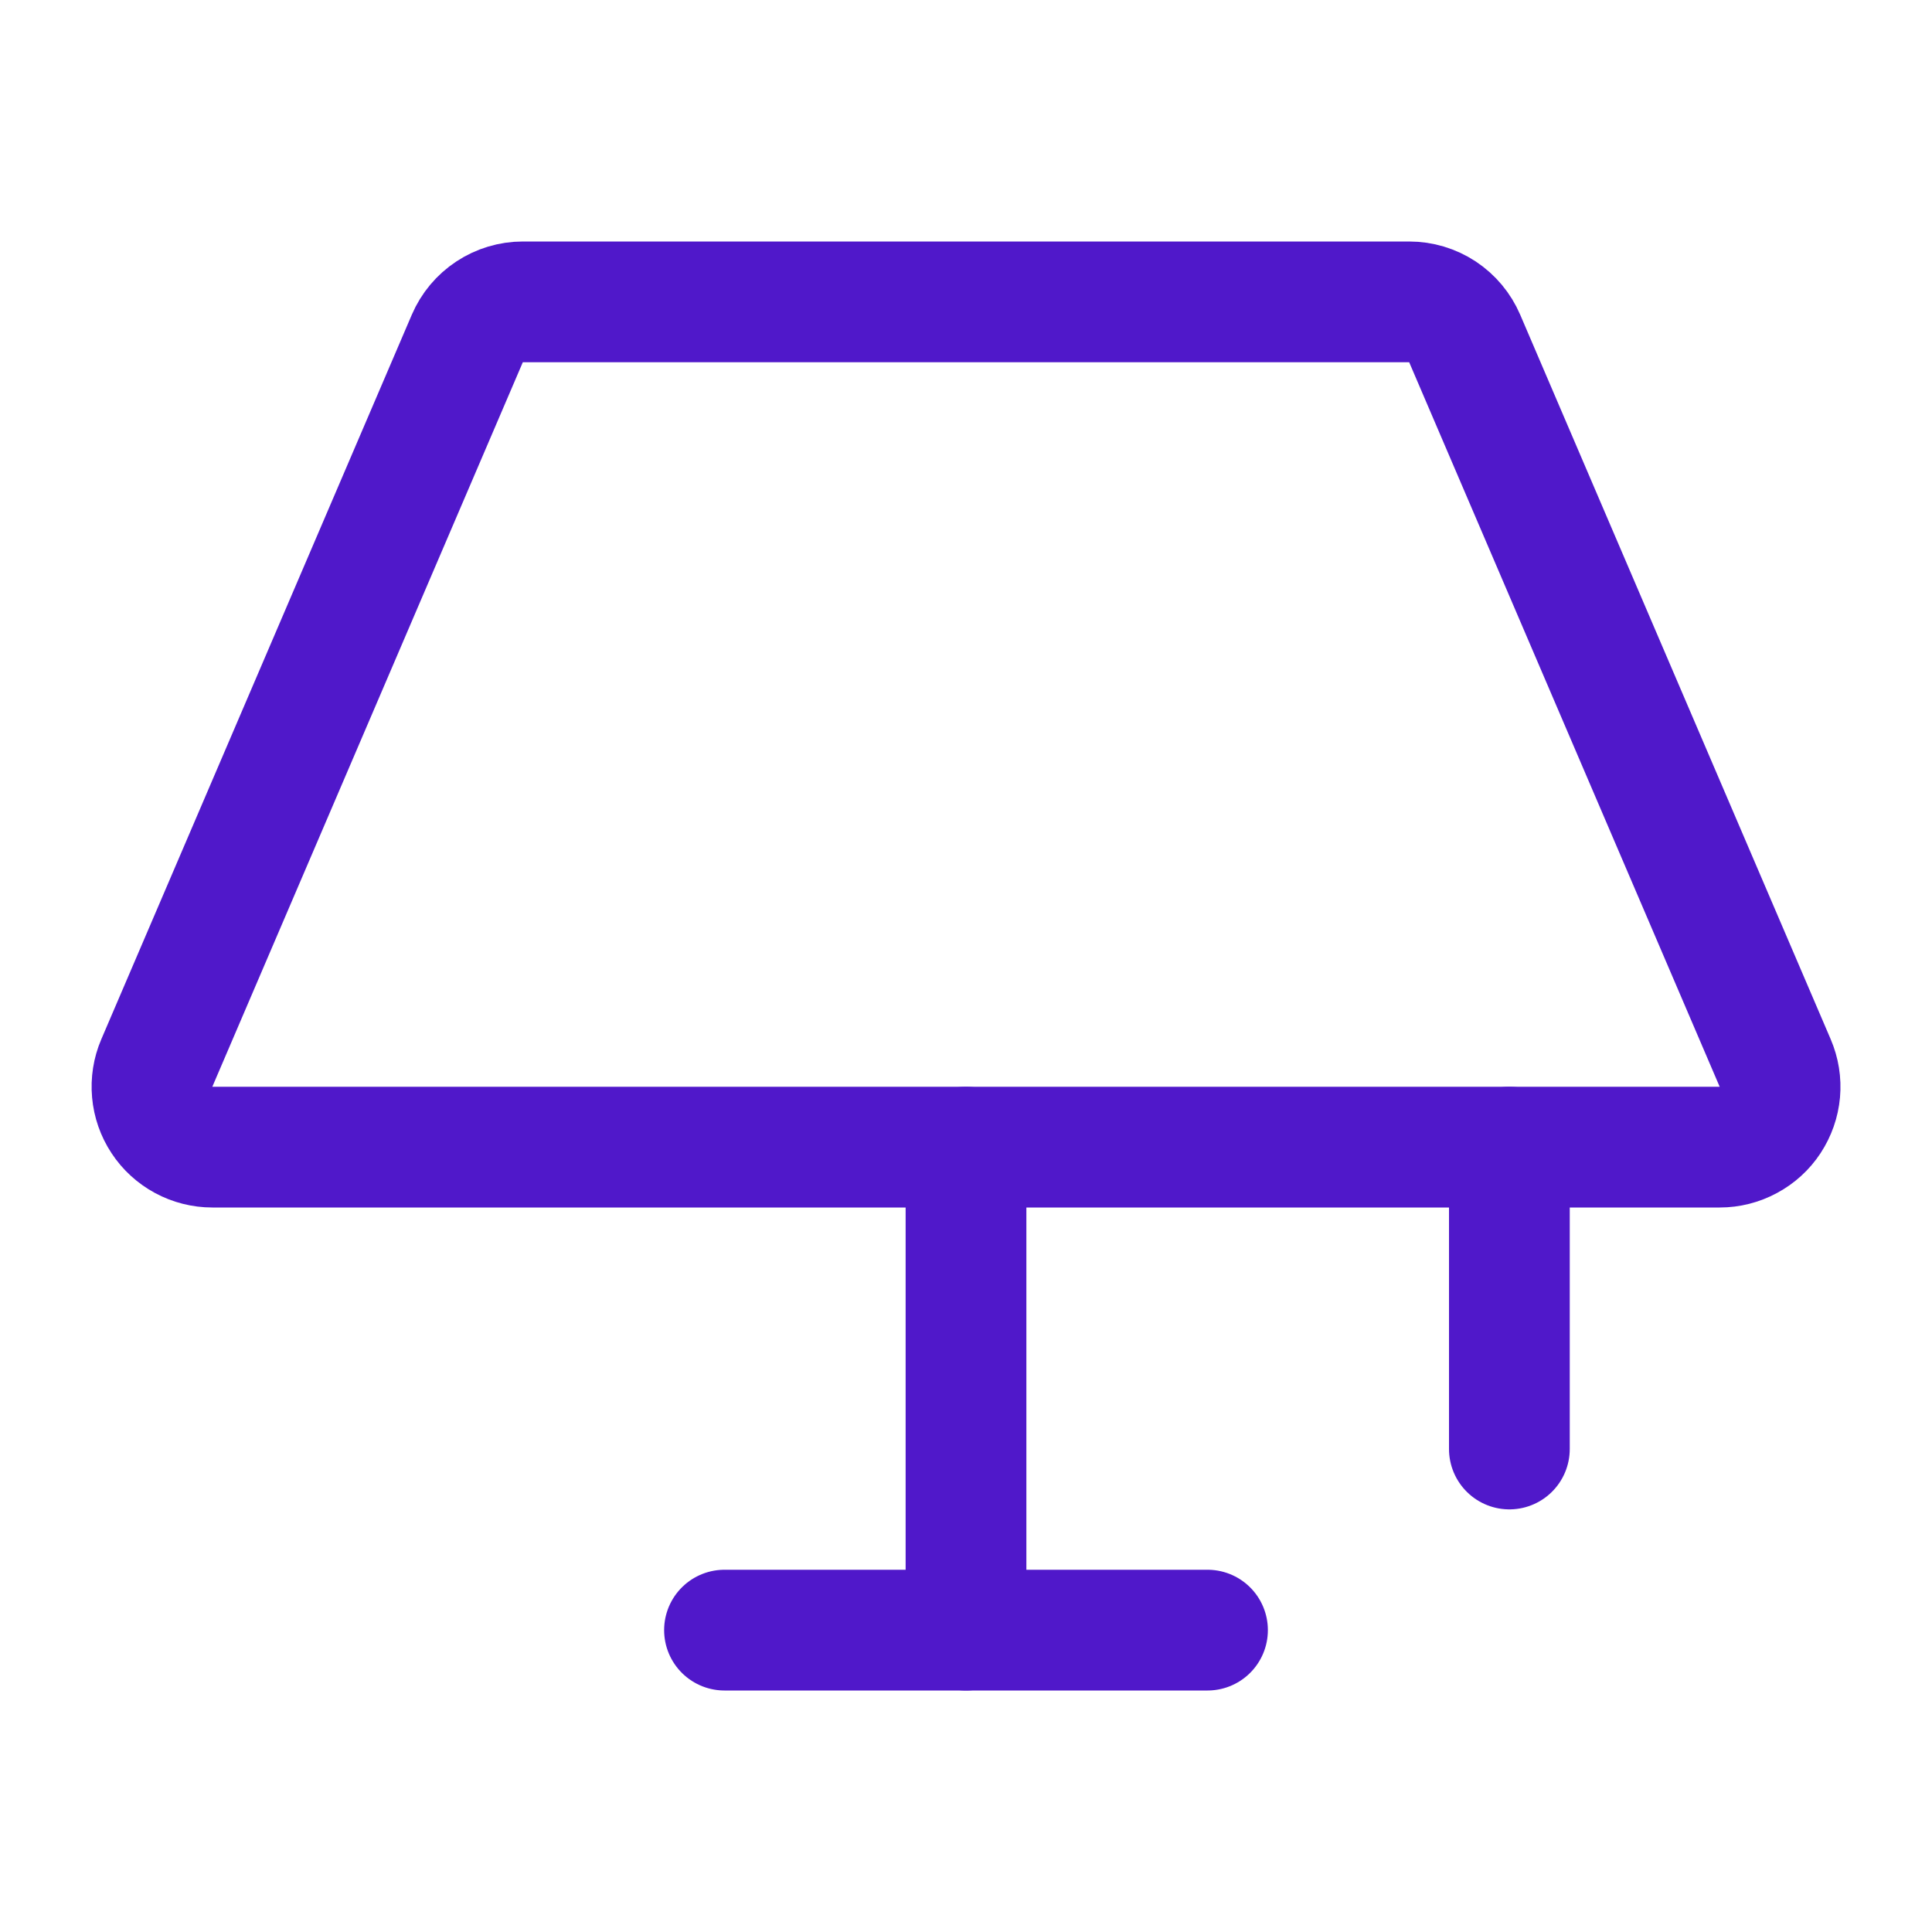 <svg width="24" height="24" viewBox="0 0 24 24" fill="none" xmlns="http://www.w3.org/2000/svg">
<path d="M6.495 3.75H17.506C17.652 3.75 17.796 3.793 17.919 3.874C18.041 3.955 18.137 4.07 18.195 4.205L22.052 13.205C22.101 13.319 22.121 13.443 22.11 13.567C22.099 13.69 22.057 13.809 21.989 13.913C21.921 14.017 21.828 14.101 21.718 14.16C21.609 14.219 21.487 14.25 21.363 14.25H2.638C2.514 14.25 2.391 14.219 2.282 14.16C2.173 14.101 2.08 14.017 2.012 13.913C1.943 13.809 1.902 13.69 1.891 13.567C1.88 13.443 1.899 13.319 1.948 13.205L5.805 4.205C5.863 4.07 5.959 3.955 6.082 3.874C6.205 3.793 6.348 3.75 6.495 3.75V3.75Z" stroke="#5018CA" stroke-width="1.5" stroke-linecap="round" stroke-linejoin="round"/>
<path d="M12 14.25V20.25" stroke="#5018CA" stroke-width="1.5" stroke-linecap="round" stroke-linejoin="round"/>
<path d="M9 20.25H15" stroke="#5018CA" stroke-width="1.5" stroke-linecap="round" stroke-linejoin="round"/>
<path d="M18.75 14.25V18" stroke="#5018CA" stroke-width="1.5" stroke-linecap="round" stroke-linejoin="round"/>
</svg>

